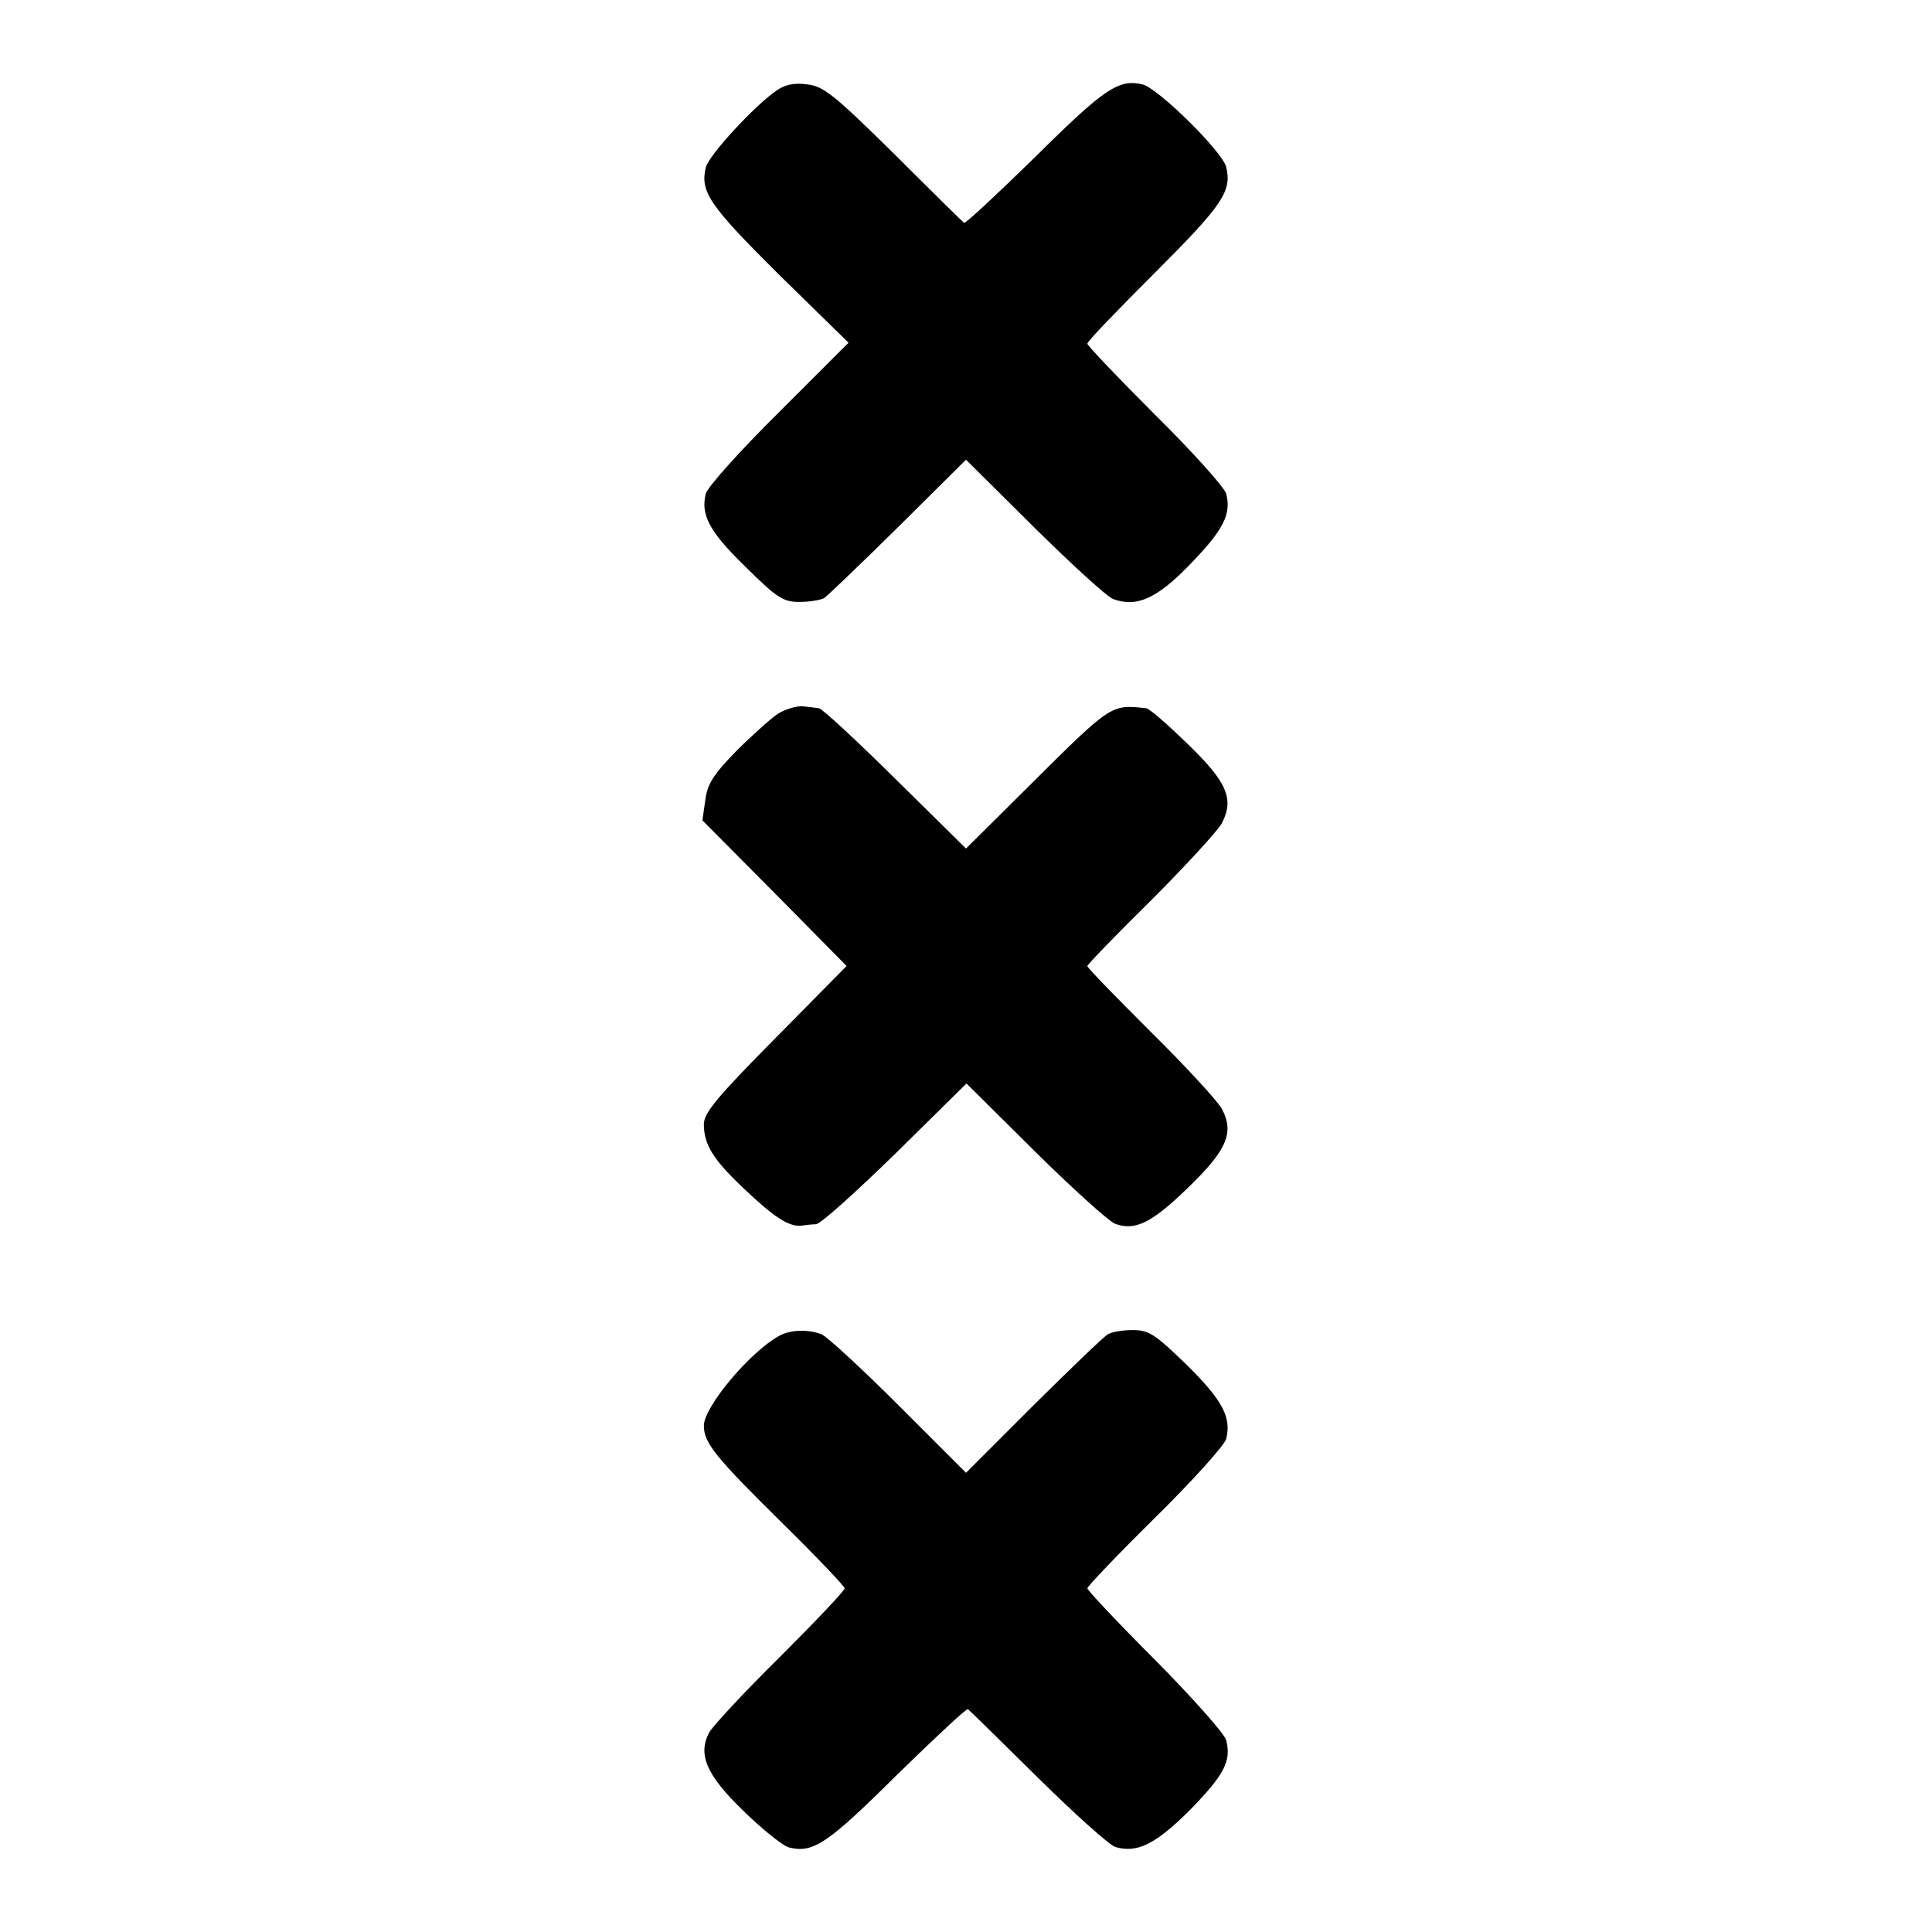 <?xml version="1.0" standalone="no"?>
<!DOCTYPE svg PUBLIC "-//W3C//DTD SVG 20010904//EN"
 "http://www.w3.org/TR/2001/REC-SVG-20010904/DTD/svg10.dtd">
<svg version="1.0" xmlns="http://www.w3.org/2000/svg"
 width="398pt" height="398pt" viewBox="0 0 398 398"
 preserveAspectRatio="xMidYMid meet">
<g transform="translate(0,398) scale(0.1,-0.1)"
fill="#000000" stroke="none">
<path d="M1599 3793 c-46 -32 -139 -133 -145 -158 -12 -50 7 -78 150 -220
l144 -141 -144 -144 c-80 -79 -147 -154 -150 -167 -11 -43 7 -78 81 -150 66
-65 78 -73 112 -73 21 0 44 4 51 8 7 5 76 71 153 147 l139 138 140 -139 c77
-76 150 -143 163 -148 49 -18 91 1 160 73 67 69 84 102 73 144 -3 12 -68 85
-146 162 -77 77 -140 143 -140 147 0 5 63 70 140 147 139 139 158 167 146 217
-8 32 -140 162 -172 170 -49 12 -79 -8 -221 -149 -79 -77 -145 -139 -147 -136
-3 2 -68 66 -144 142 -123 121 -145 139 -178 143 -27 4 -47 0 -65 -13z"/>
<path d="M1603 2510 c-15 -10 -54 -45 -86 -77 -47 -48 -60 -68 -64 -101 l-6
-42 149 -150 148 -150 -147 -149 c-121 -122 -147 -154 -147 -177 0 -42 19 -73
84 -134 61 -58 91 -77 116 -75 8 1 22 3 31 3 10 1 83 67 164 146 l146 144 141
-140 c77 -76 151 -143 165 -149 41 -15 75 1 150 74 81 78 96 114 70 163 -9 16
-74 87 -146 158 -72 72 -131 132 -131 136 0 3 59 64 131 135 72 72 137 143
146 159 26 50 11 85 -71 164 -41 40 -79 73 -85 73 -72 8 -71 9 -236 -155
l-135 -134 -146 144 c-80 79 -151 145 -157 145 -7 1 -22 3 -34 4 -12 1 -35 -6
-50 -15z"/>
<path d="M1605 1228 c-60 -33 -155 -146 -155 -185 0 -36 25 -66 165 -204 69
-68 125 -127 125 -131 0 -5 -60 -68 -133 -141 -74 -73 -139 -143 -146 -156
-24 -45 -6 -88 71 -162 39 -38 81 -72 94 -75 49 -12 79 8 221 149 79 77 145
139 147 136 3 -2 67 -65 143 -140 76 -75 148 -140 161 -144 45 -13 83 6 154
77 70 72 85 100 74 143 -3 13 -69 87 -146 165 -77 77 -140 144 -140 148 0 4
63 70 140 146 77 76 143 149 146 162 11 44 -7 79 -81 152 -66 64 -78 72 -112
72 -21 0 -44 -4 -51 -9 -8 -4 -76 -70 -153 -146 l-139 -139 -139 139 c-77 77
-148 142 -158 146 -27 11 -65 10 -88 -3z"/>
</g>
</svg>
